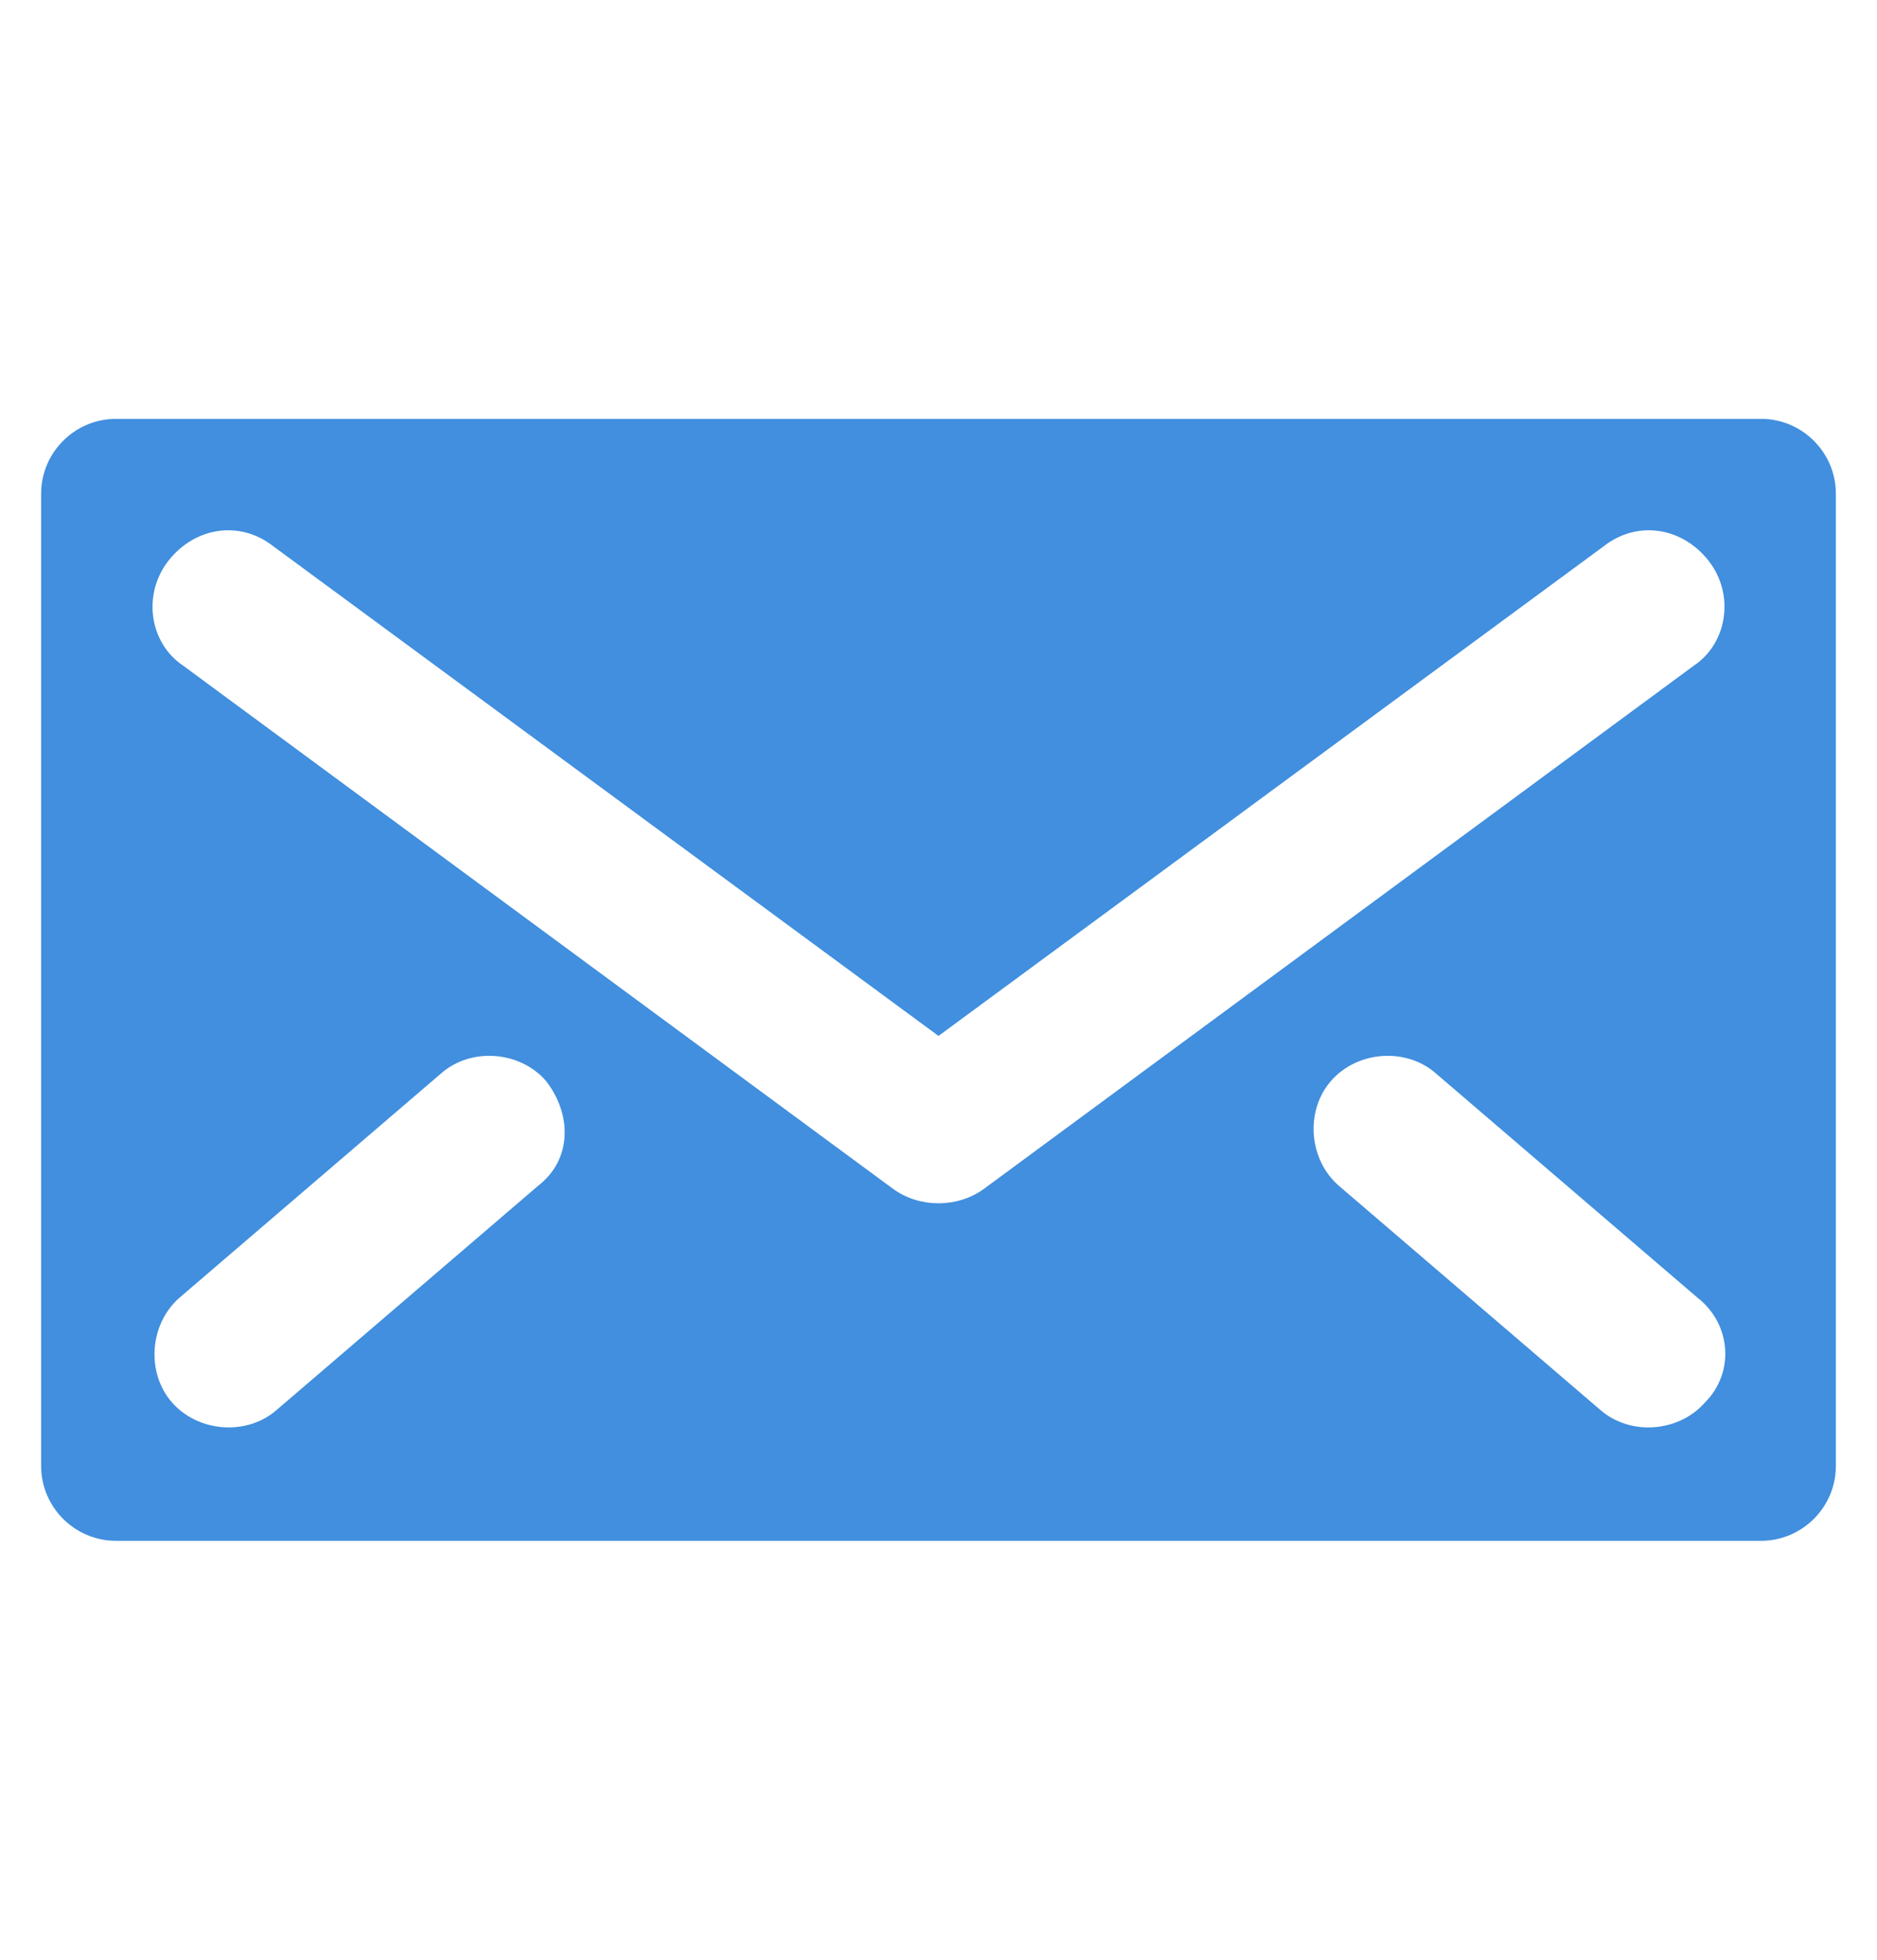 <?xml version="1.0" encoding="utf-8"?>
<!-- Generator: Adobe Illustrator 24.1.2, SVG Export Plug-In . SVG Version: 6.00 Build 0)  -->
<svg version="1.1" id="Layer_1" xmlns="http://www.w3.org/2000/svg" xmlns:xlink="http://www.w3.org/1999/xlink" x="0px" y="0px"
	 viewBox="0 0 50.2 52.4" style="enable-background:new 0 0 50.2 52.4;" xml:space="preserve">
<style type="text/css">
	.st0{fill:#418FDE;}
</style>
<g id="Layer_2_1_">
	<g id="Icons">
		<path class="st0" d="M47.1,11.2h-44c-1.1,0-2,0.9-2,2v26c0,1.1,0.9,2,2,2h44c1.1,0,2-0.9,2-2v-26C49.1,12.1,48.2,11.2,47.1,11.2z
			 M14.4,31.7l-7,6c-0.8,0.7-2.1,0.6-2.8-0.2c-0.7-0.8-0.6-2.1,0.2-2.8l7-6c0.8-0.7,2.1-0.6,2.8,0.2C15.3,29.8,15.3,31,14.4,31.7z
			 M45.6,37.5c-0.7,0.8-2,0.9-2.8,0.2l-7-6c-0.8-0.7-0.9-2-0.2-2.8c0.7-0.8,2-0.9,2.8-0.2l7,6C46.3,35.4,46.4,36.7,45.6,37.5
			C45.6,37.5,45.6,37.5,45.6,37.5z M45.3,17.8l-19,14c-0.7,0.5-1.7,0.5-2.4,0l-19-14C4,17.2,3.8,15.9,4.5,15s1.9-1.1,2.8-0.4
			c0,0,0,0,0,0l17.8,13.1l17.8-13.1c0.9-0.7,2.1-0.5,2.8,0.4C46.4,15.9,46.2,17.2,45.3,17.8C45.3,17.8,45.3,17.8,45.3,17.8z"/>
	</g>
</g>
</svg>
